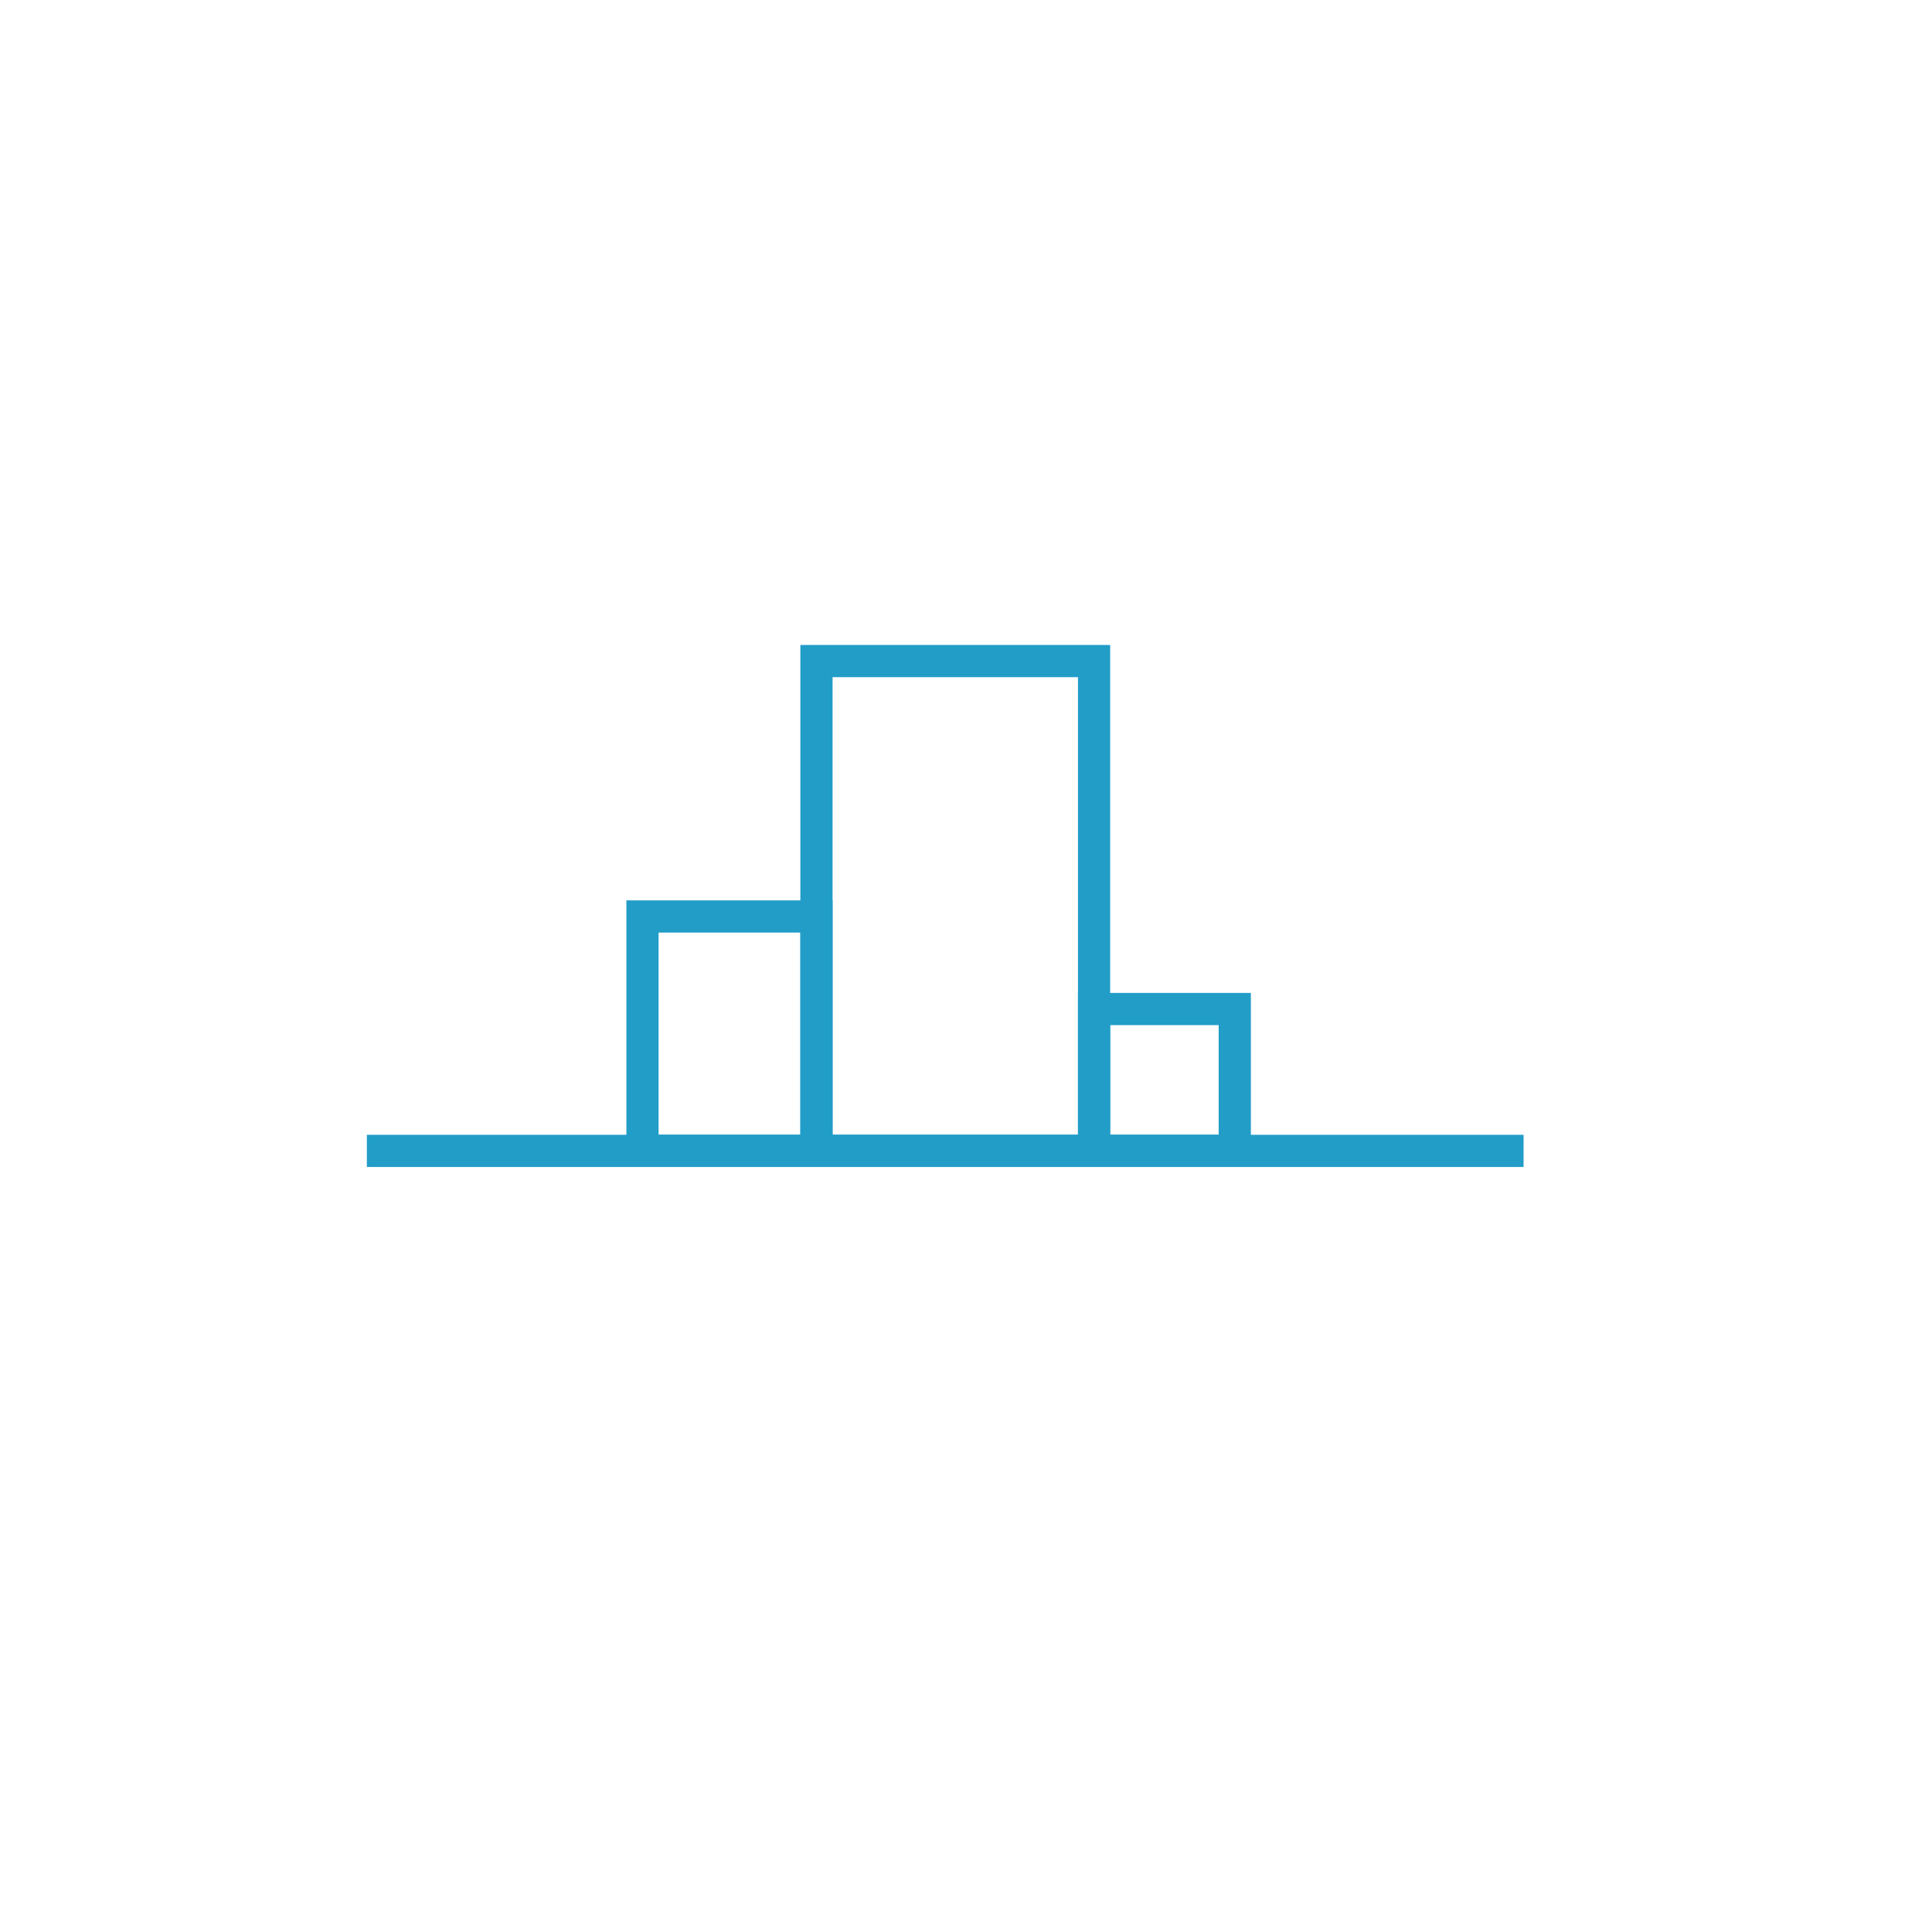 <?xml version="1.0" encoding="utf-8"?>
<!-- Generator: Adobe Illustrator 16.0.4, SVG Export Plug-In . SVG Version: 6.00 Build 0)  -->
<!DOCTYPE svg PUBLIC "-//W3C//DTD SVG 1.1//EN" "http://www.w3.org/Graphics/SVG/1.1/DTD/svg11.dtd">
<svg version="1.1" xmlns="http://www.w3.org/2000/svg" xmlns:xlink="http://www.w3.org/1999/xlink" x="0px" y="0px" width="60px"
	 height="60px" viewBox="0 0 60 60" enable-background="new 0 0 60 60" xml:space="preserve">
<g id="_x22_grid_x22_" display="none">
</g>
<g id="Laag_2">
	<line fill="none" stroke="#219DC8" stroke-miterlimit="10" x1="11.393" y1="35.742" x2="47.316" y2="35.742"/>
	<rect x="19.953" y="28.462" fill="none" stroke="#219DC8" stroke-miterlimit="10" width="5.403" height="7.277"/>
	<rect x="25.356" y="20.53" fill="none" stroke="#219DC8" stroke-miterlimit="10" width="8.621" height="15.209"/>
	<rect x="33.978" y="31.336" fill="none" stroke="#219DC8" stroke-miterlimit="10" width="4.369" height="4.403"/>
</g>
</svg>
